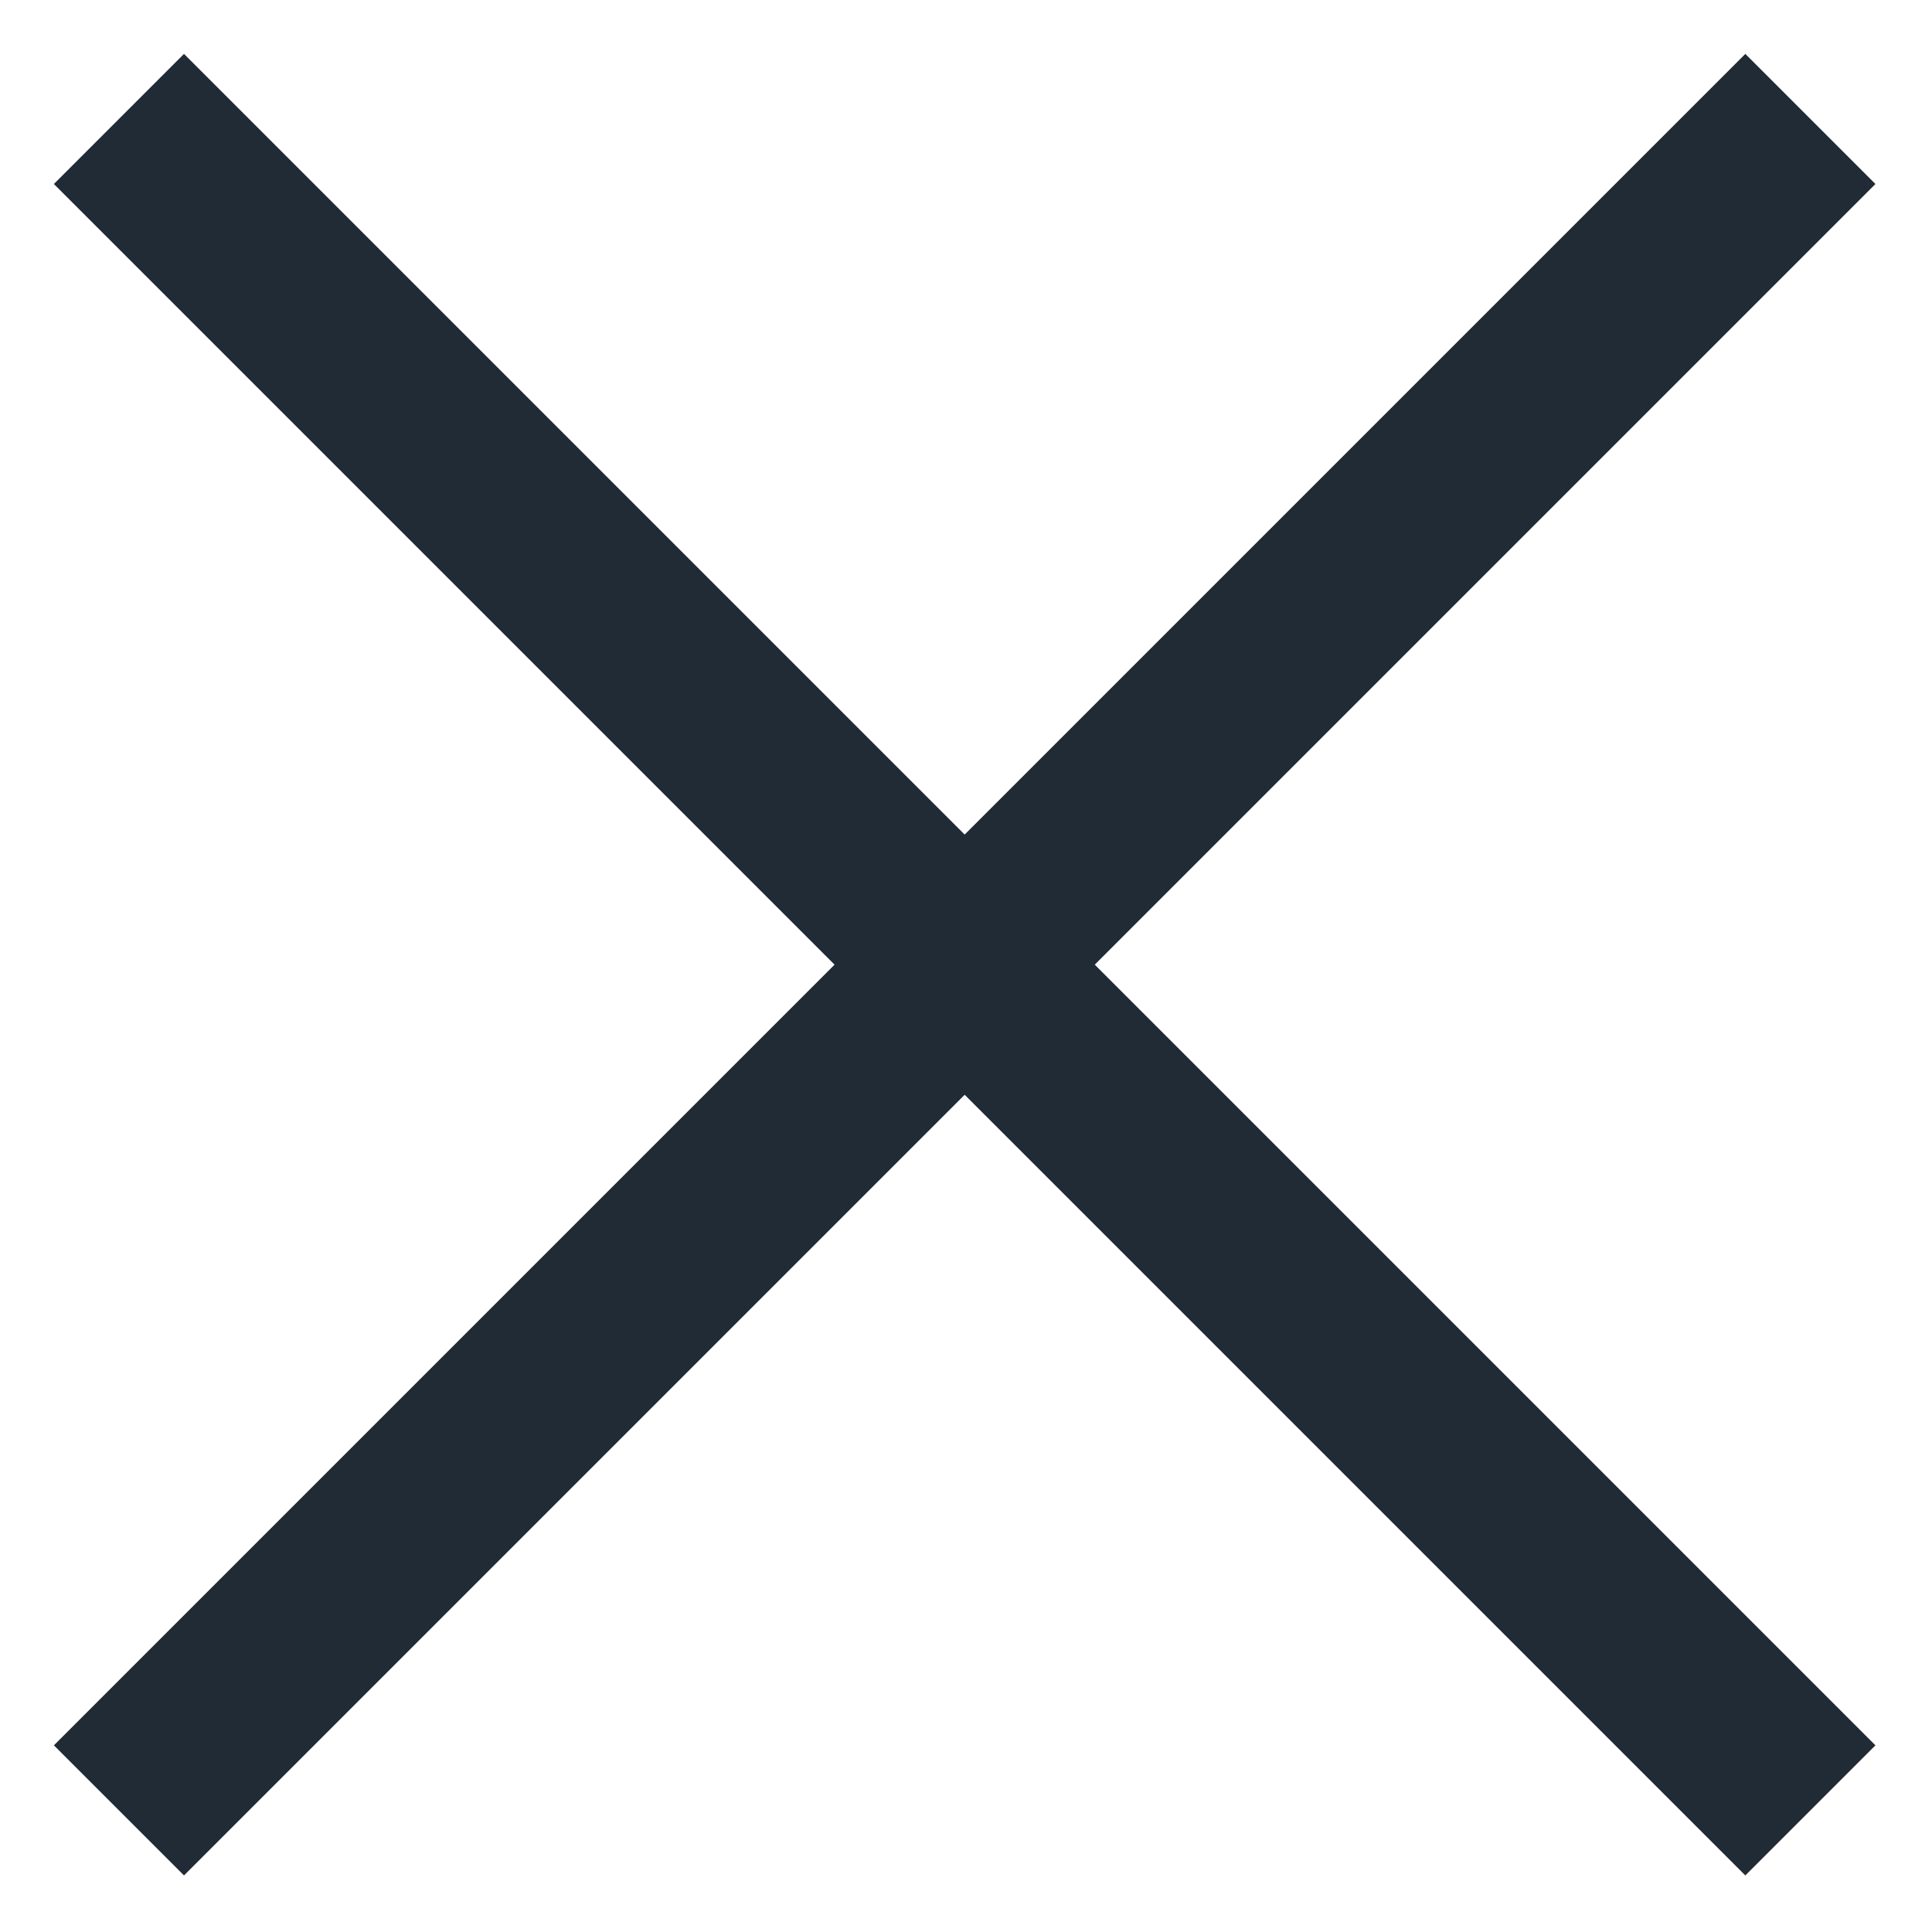 <?xml version="1.0" encoding="UTF-8"?>
<svg width="21px" height="21px" viewBox="0 0 21 21" version="1.1" xmlns="http://www.w3.org/2000/svg" xmlns:xlink="http://www.w3.org/1999/xlink">
    <!-- Generator: sketchtool 51.2 (57519) - http://www.bohemiancoding.com/sketch -->
    <title>0F2622E0-3C61-405B-BD22-78C57BF9A71F</title>
    <desc>Created with sketchtool.</desc>
    <defs></defs>
    <g id="Navigatie-CHECK" stroke="none" stroke-width="1" fill="none" fill-rule="evenodd" stroke-linecap="square">
        <g id="M_menu-opened" transform="translate(-332, -18)" stroke="#212B35" stroke-width="2">
            <g id="icon/cross" transform="translate(334, 20)">
                <path d="M0,0 L16.971,16.971" id="Shape"></path>
                <path d="M0,16.971 L16.971,0" id="Shape"></path>
            </g>
        </g>
    </g>
</svg>